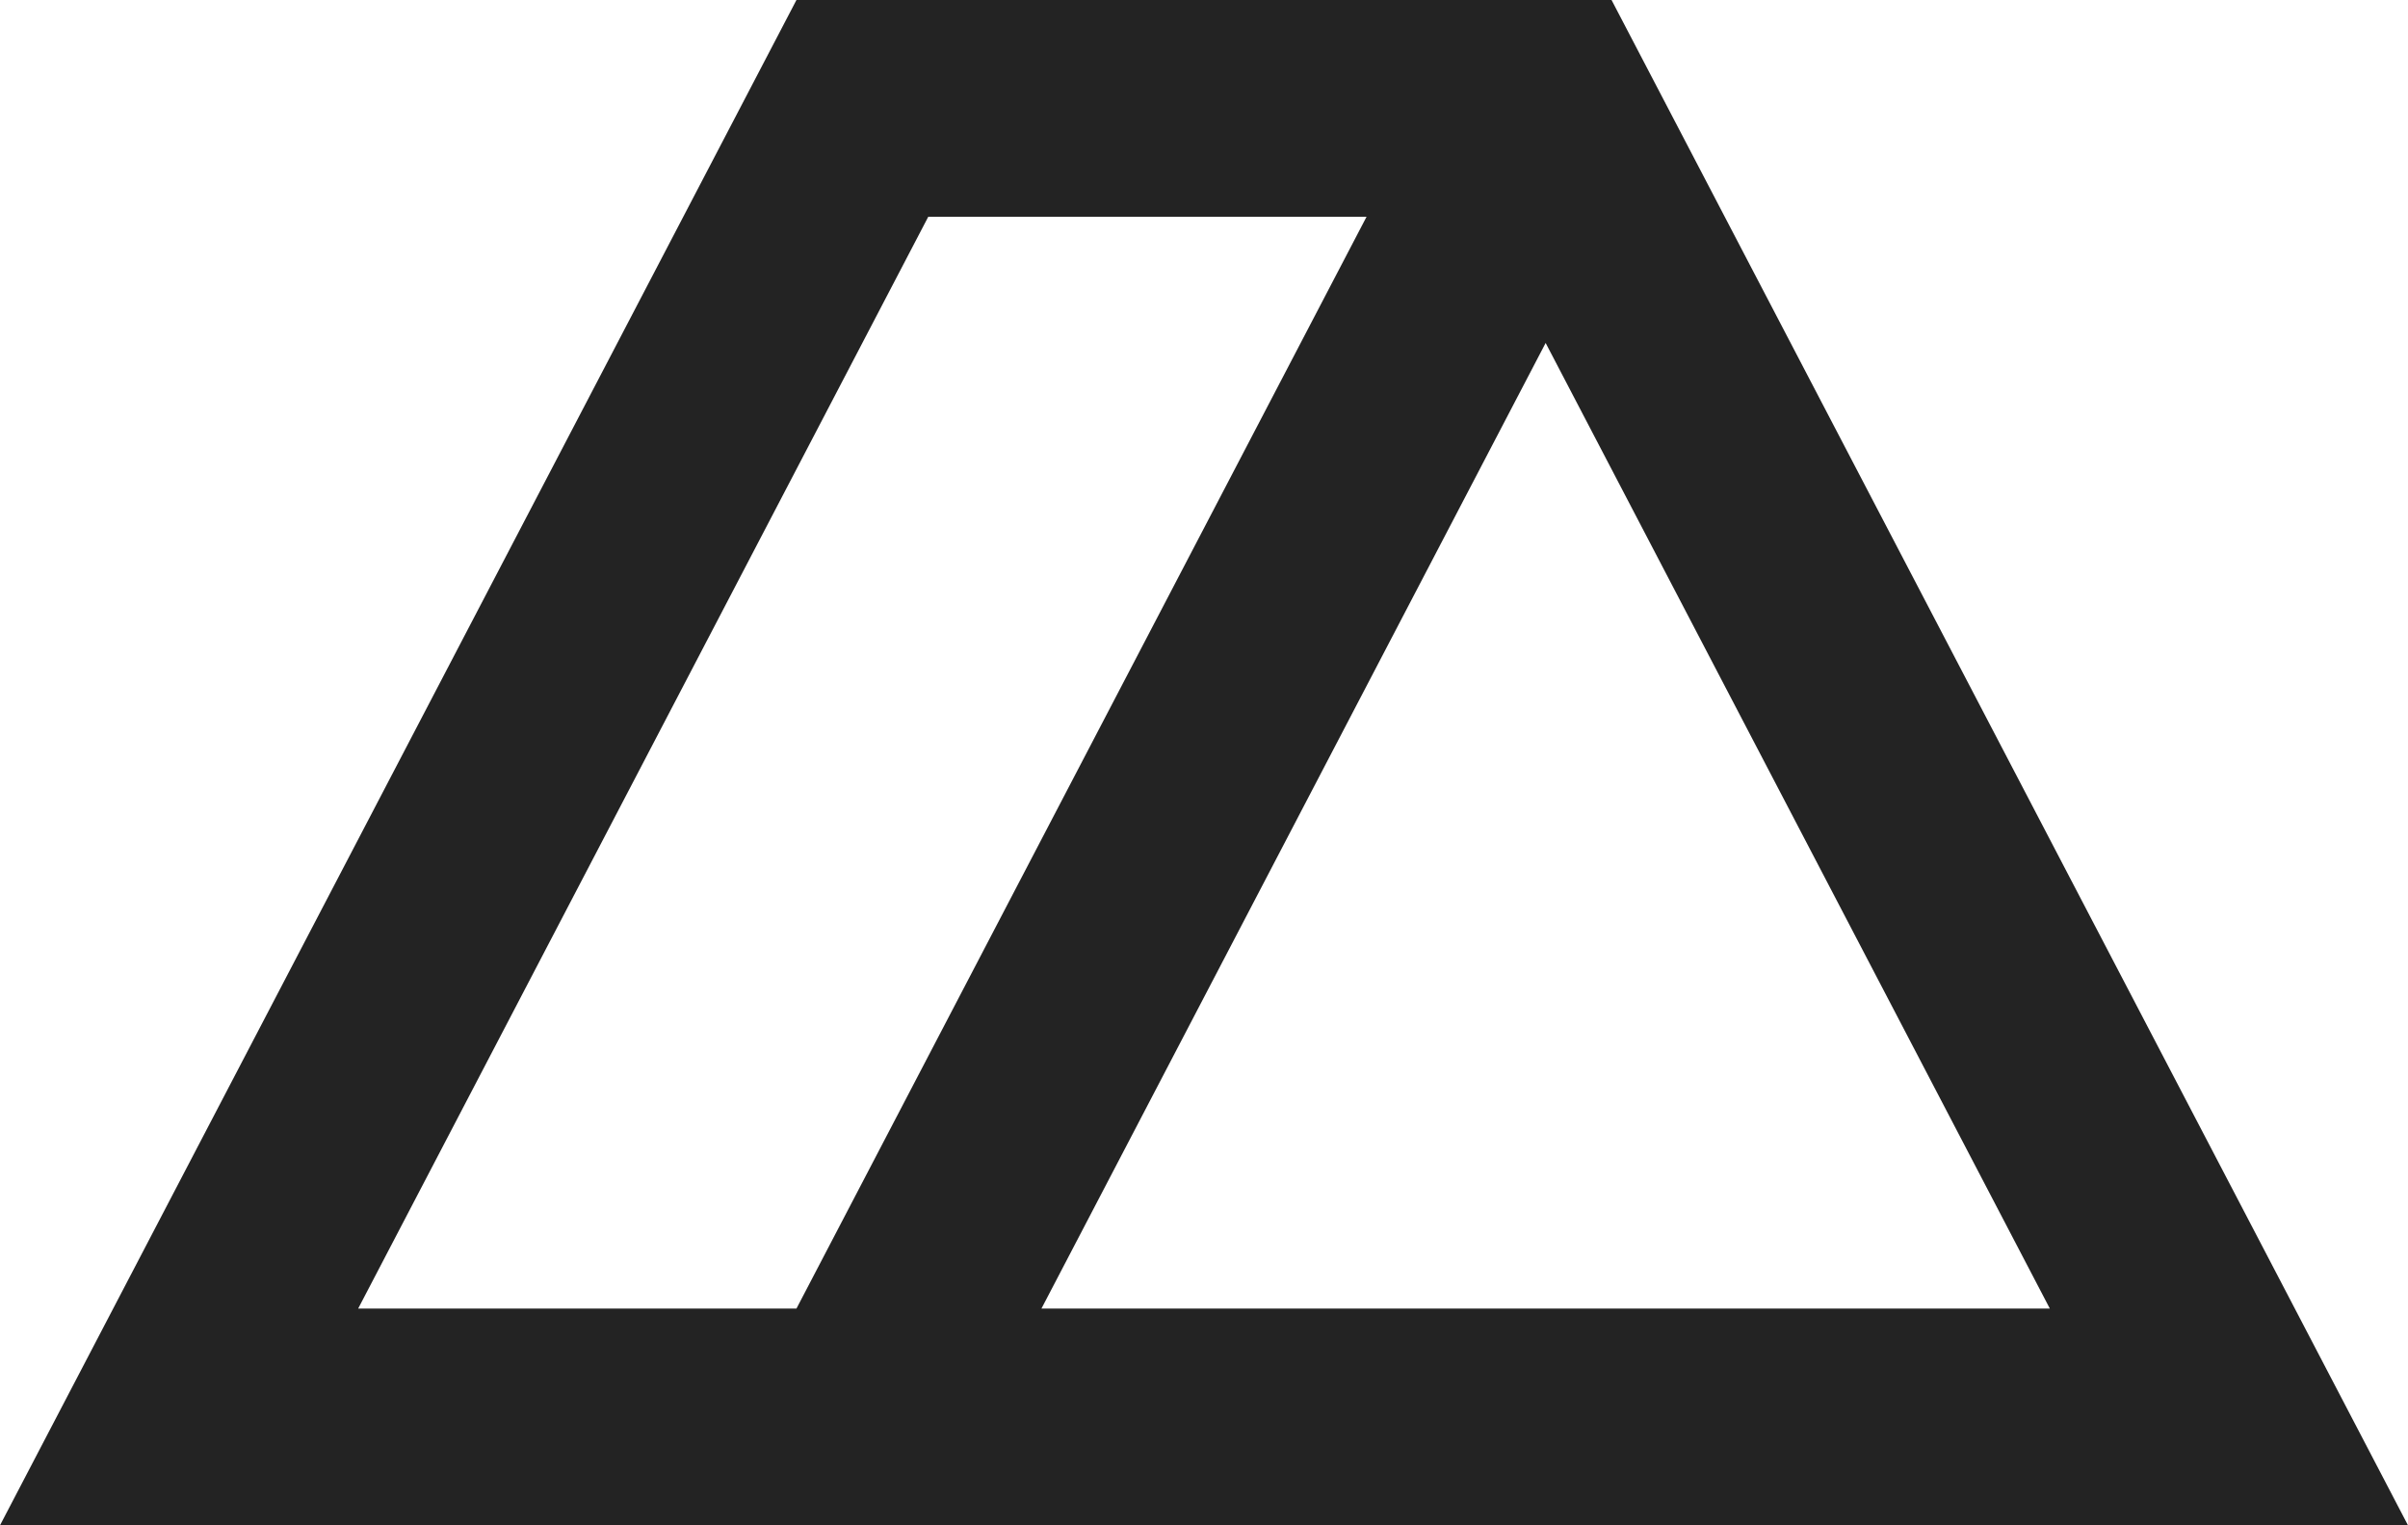 <svg width="600" height="380" viewBox="0 0 600 380" fill="none" xmlns="http://www.w3.org/2000/svg">
<path fill-rule="evenodd" clip-rule="evenodd" d="M198.451 0L0 380H600L401.549 0H198.451ZM89.242 326.005L231.296 53.995H340.506L198.451 326.005H89.242ZM510.758 326.005L385.126 85.441L259.494 326.005H510.758Z" fill="#232323"/>
</svg>

